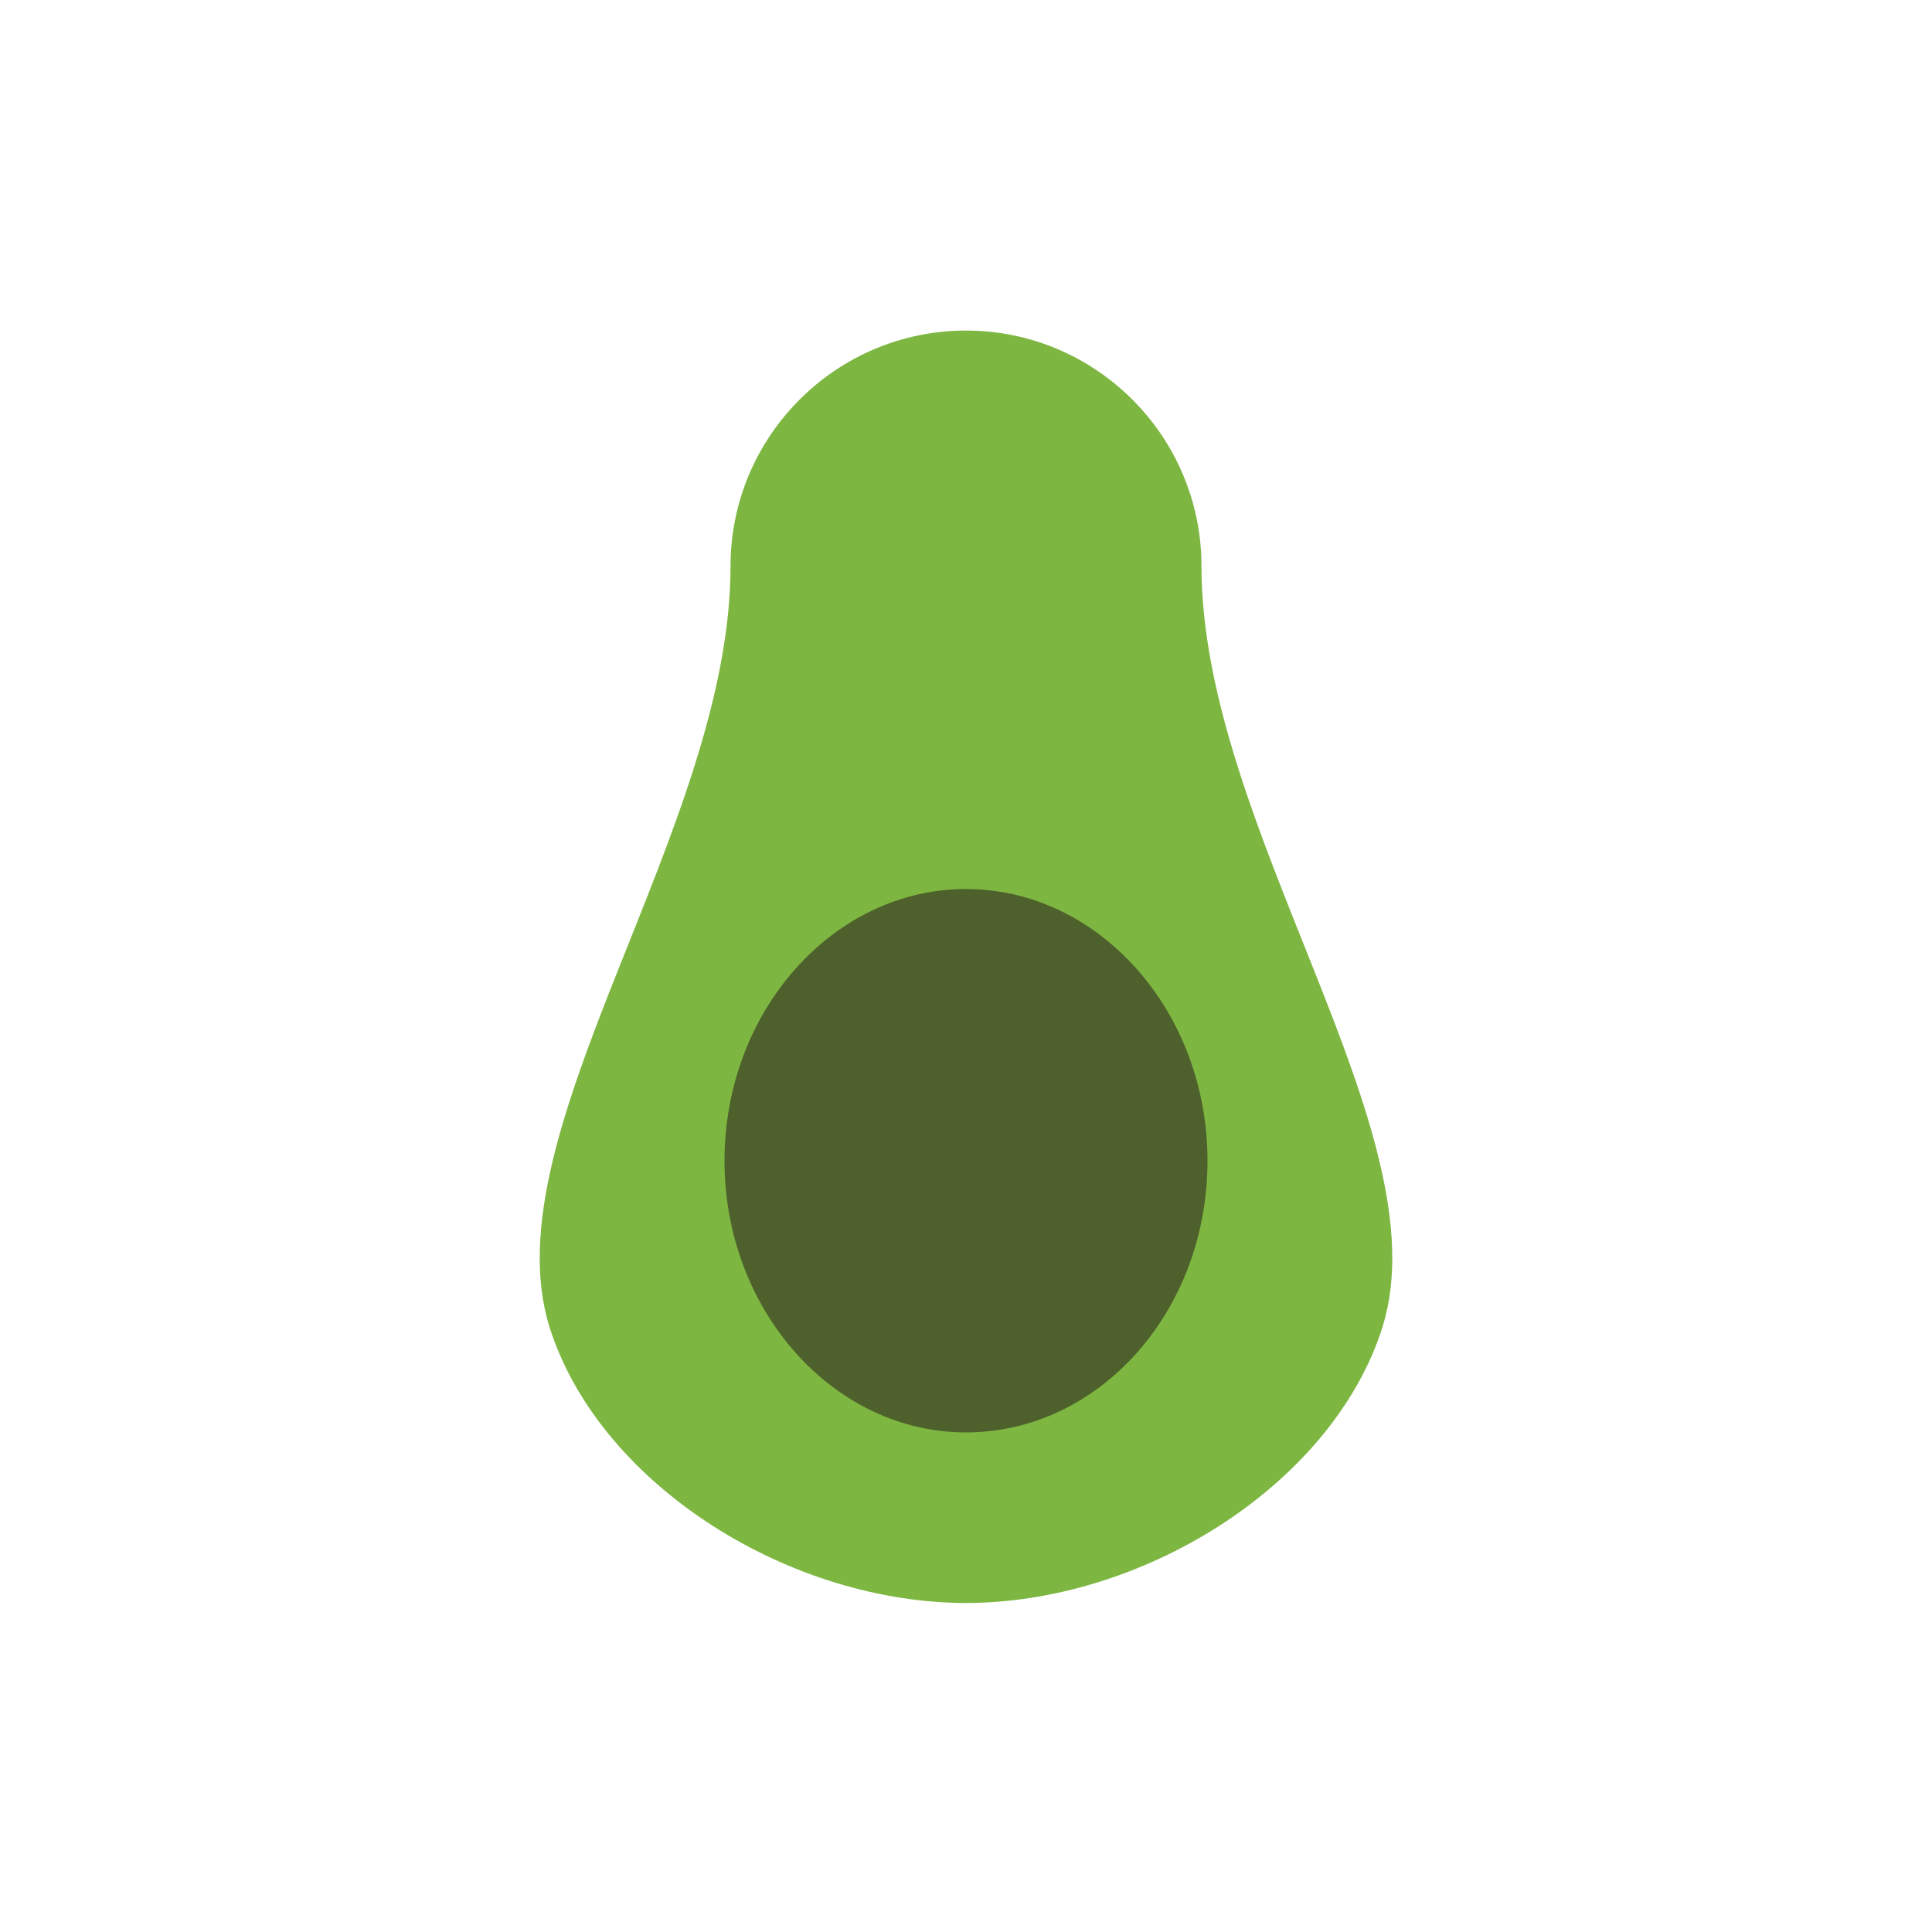 <?xml version="1.0" ?><!DOCTYPE svg  PUBLIC '-//W3C//DTD SVG 1.1 Tiny//EN'  'http://www.w3.org/Graphics/SVG/1.1/DTD/svg11-tiny.dtd'><svg baseProfile="tiny" id="Layer_1" overflow="scroll" version="1.1" viewBox="0 0 128 128" xml:space="preserve" xmlns="http://www.w3.org/2000/svg" xmlns:xlink="http://www.w3.org/1999/xlink"><g><g><path d="M64,106.2c-0.1,0-0.3,0-0.4,0c-11.8-0.2-24-8.1-27.2-18.3c-4-12.9,12-33,12-50.4     c0-8.6,7-15.6,15.6-15.6c8.6,0,15.6,7,15.6,15.6c0,17.4,16,37.5,12,50.4c-3.2,10.2-15.4,18.1-27.2,18.3     C64.3,106.2,64.1,106.2,64,106.2" fill="#7EB642" fill-rule="evenodd"/><path d="M64,58.9c8.8,0,16,8.1,16,18c0,10-7.2,18-16,18c-8.8,0-16-8.1-16-18     C48,67,55.2,58.9,64,58.9" fill="#4E602B" fill-rule="evenodd"/></g></g></svg>